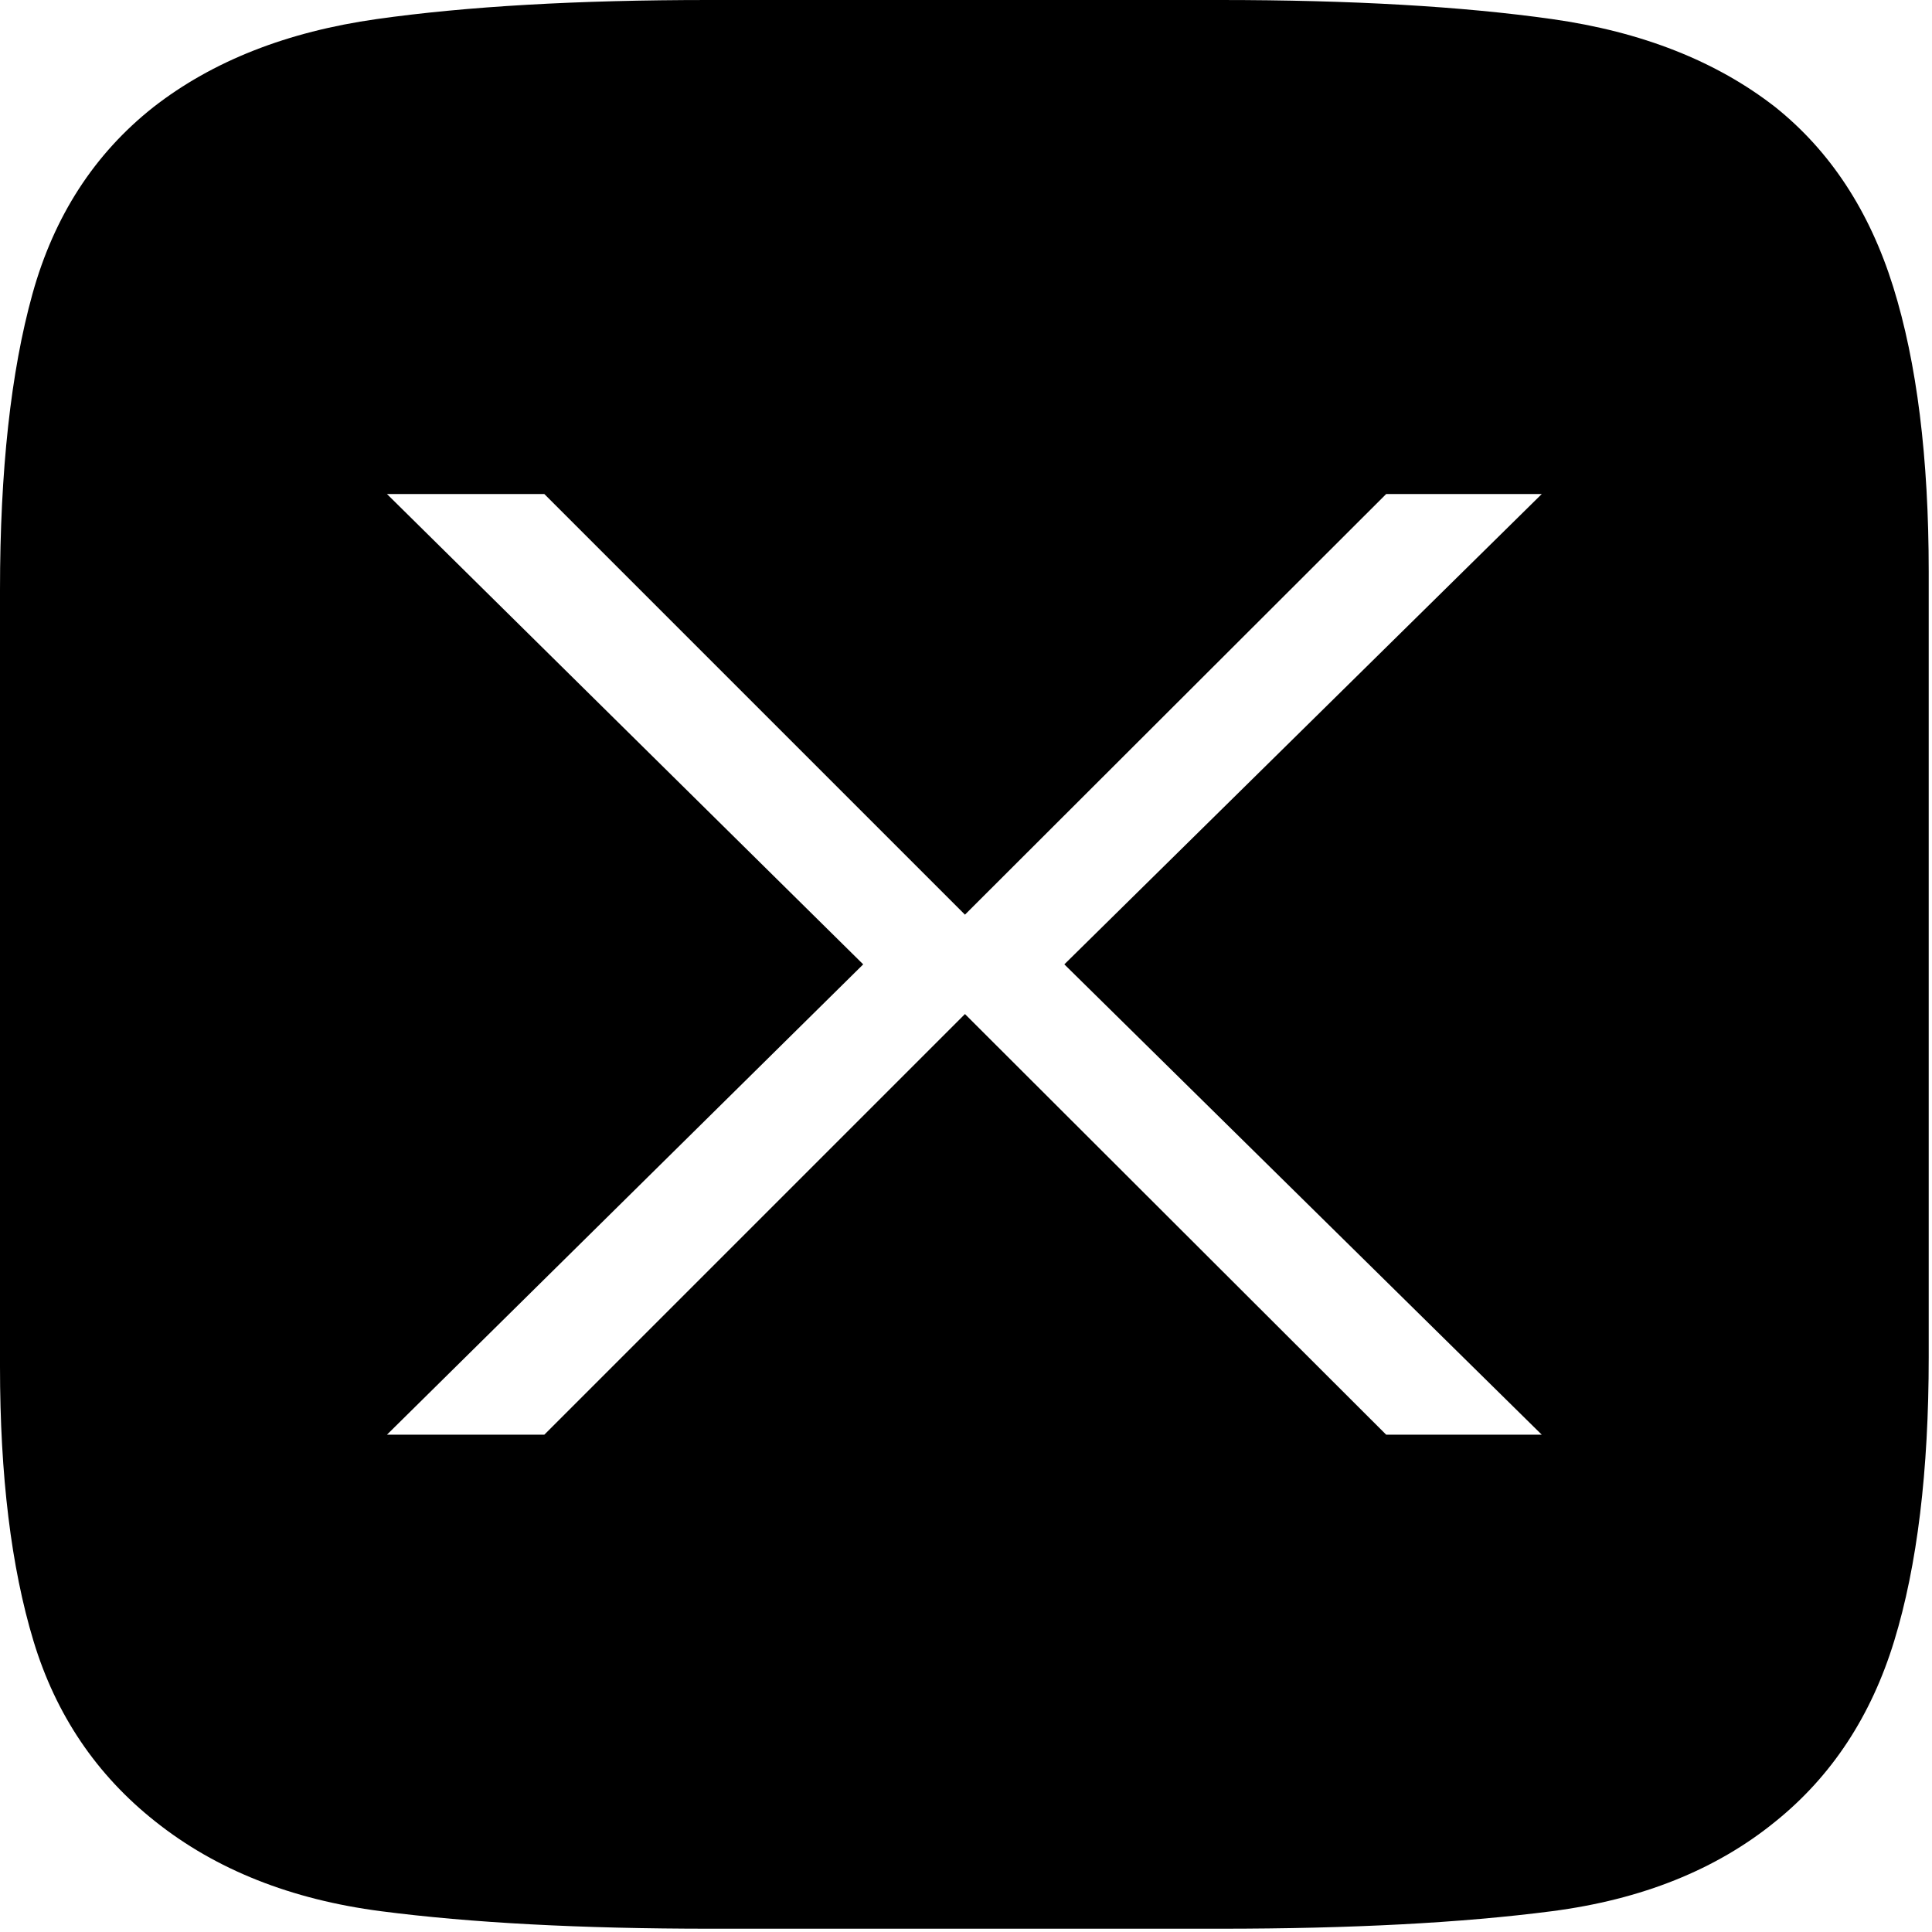 <?xml version="1.0" encoding="UTF-8" standalone="no"?>
<!DOCTYPE svg PUBLIC "-//W3C//DTD SVG 1.1//EN" "http://www.w3.org/Graphics/SVG/1.1/DTD/svg11.dtd">
<svg width="100%" height="100%" viewBox="0 0 100 100" version="1.1" xmlns="http://www.w3.org/2000/svg" xmlns:xlink="http://www.w3.org/1999/xlink" xml:space="preserve" xmlns:serif="http://www.serif.com/" style="fill-rule:evenodd;clip-rule:evenodd;stroke-linejoin:round;stroke-miterlimit:2;">
    <path d="M36.777,99.83C30.061,99.83 24.376,99.528 19.721,98.924C15.066,98.32 11.175,96.774 8.048,94.287C4.992,91.87 2.887,88.752 1.732,84.933C0.577,81.113 0,76.378 0,70.728L0,30.541C0,24.358 0.56,19.25 1.679,15.217C2.798,11.184 4.886,7.959 7.942,5.543C10.997,3.162 14.853,1.643 19.508,0.986C24.162,0.329 29.883,0 36.67,0L63.16,0C69.947,0 75.668,0.329 80.322,0.986C84.977,1.643 88.832,3.162 91.888,5.543C94.731,7.817 96.765,10.917 97.991,14.844C99.217,18.77 99.83,23.683 99.83,29.581L99.83,70.249C99.83,76.147 99.235,81.042 98.044,84.933C96.854,88.824 94.802,91.942 91.888,94.287C88.832,96.774 84.977,98.32 80.322,98.924C75.668,99.528 69.947,99.83 63.16,99.83L36.777,99.83ZM20.029,25.571L28.174,25.571L49.946,47.343L71.748,25.571L79.801,25.571L55.09,49.915L79.801,74.259L71.748,74.259L49.946,52.487L28.174,74.259L20.029,74.259L44.679,49.915L20.029,25.571Z"/>
</svg>
